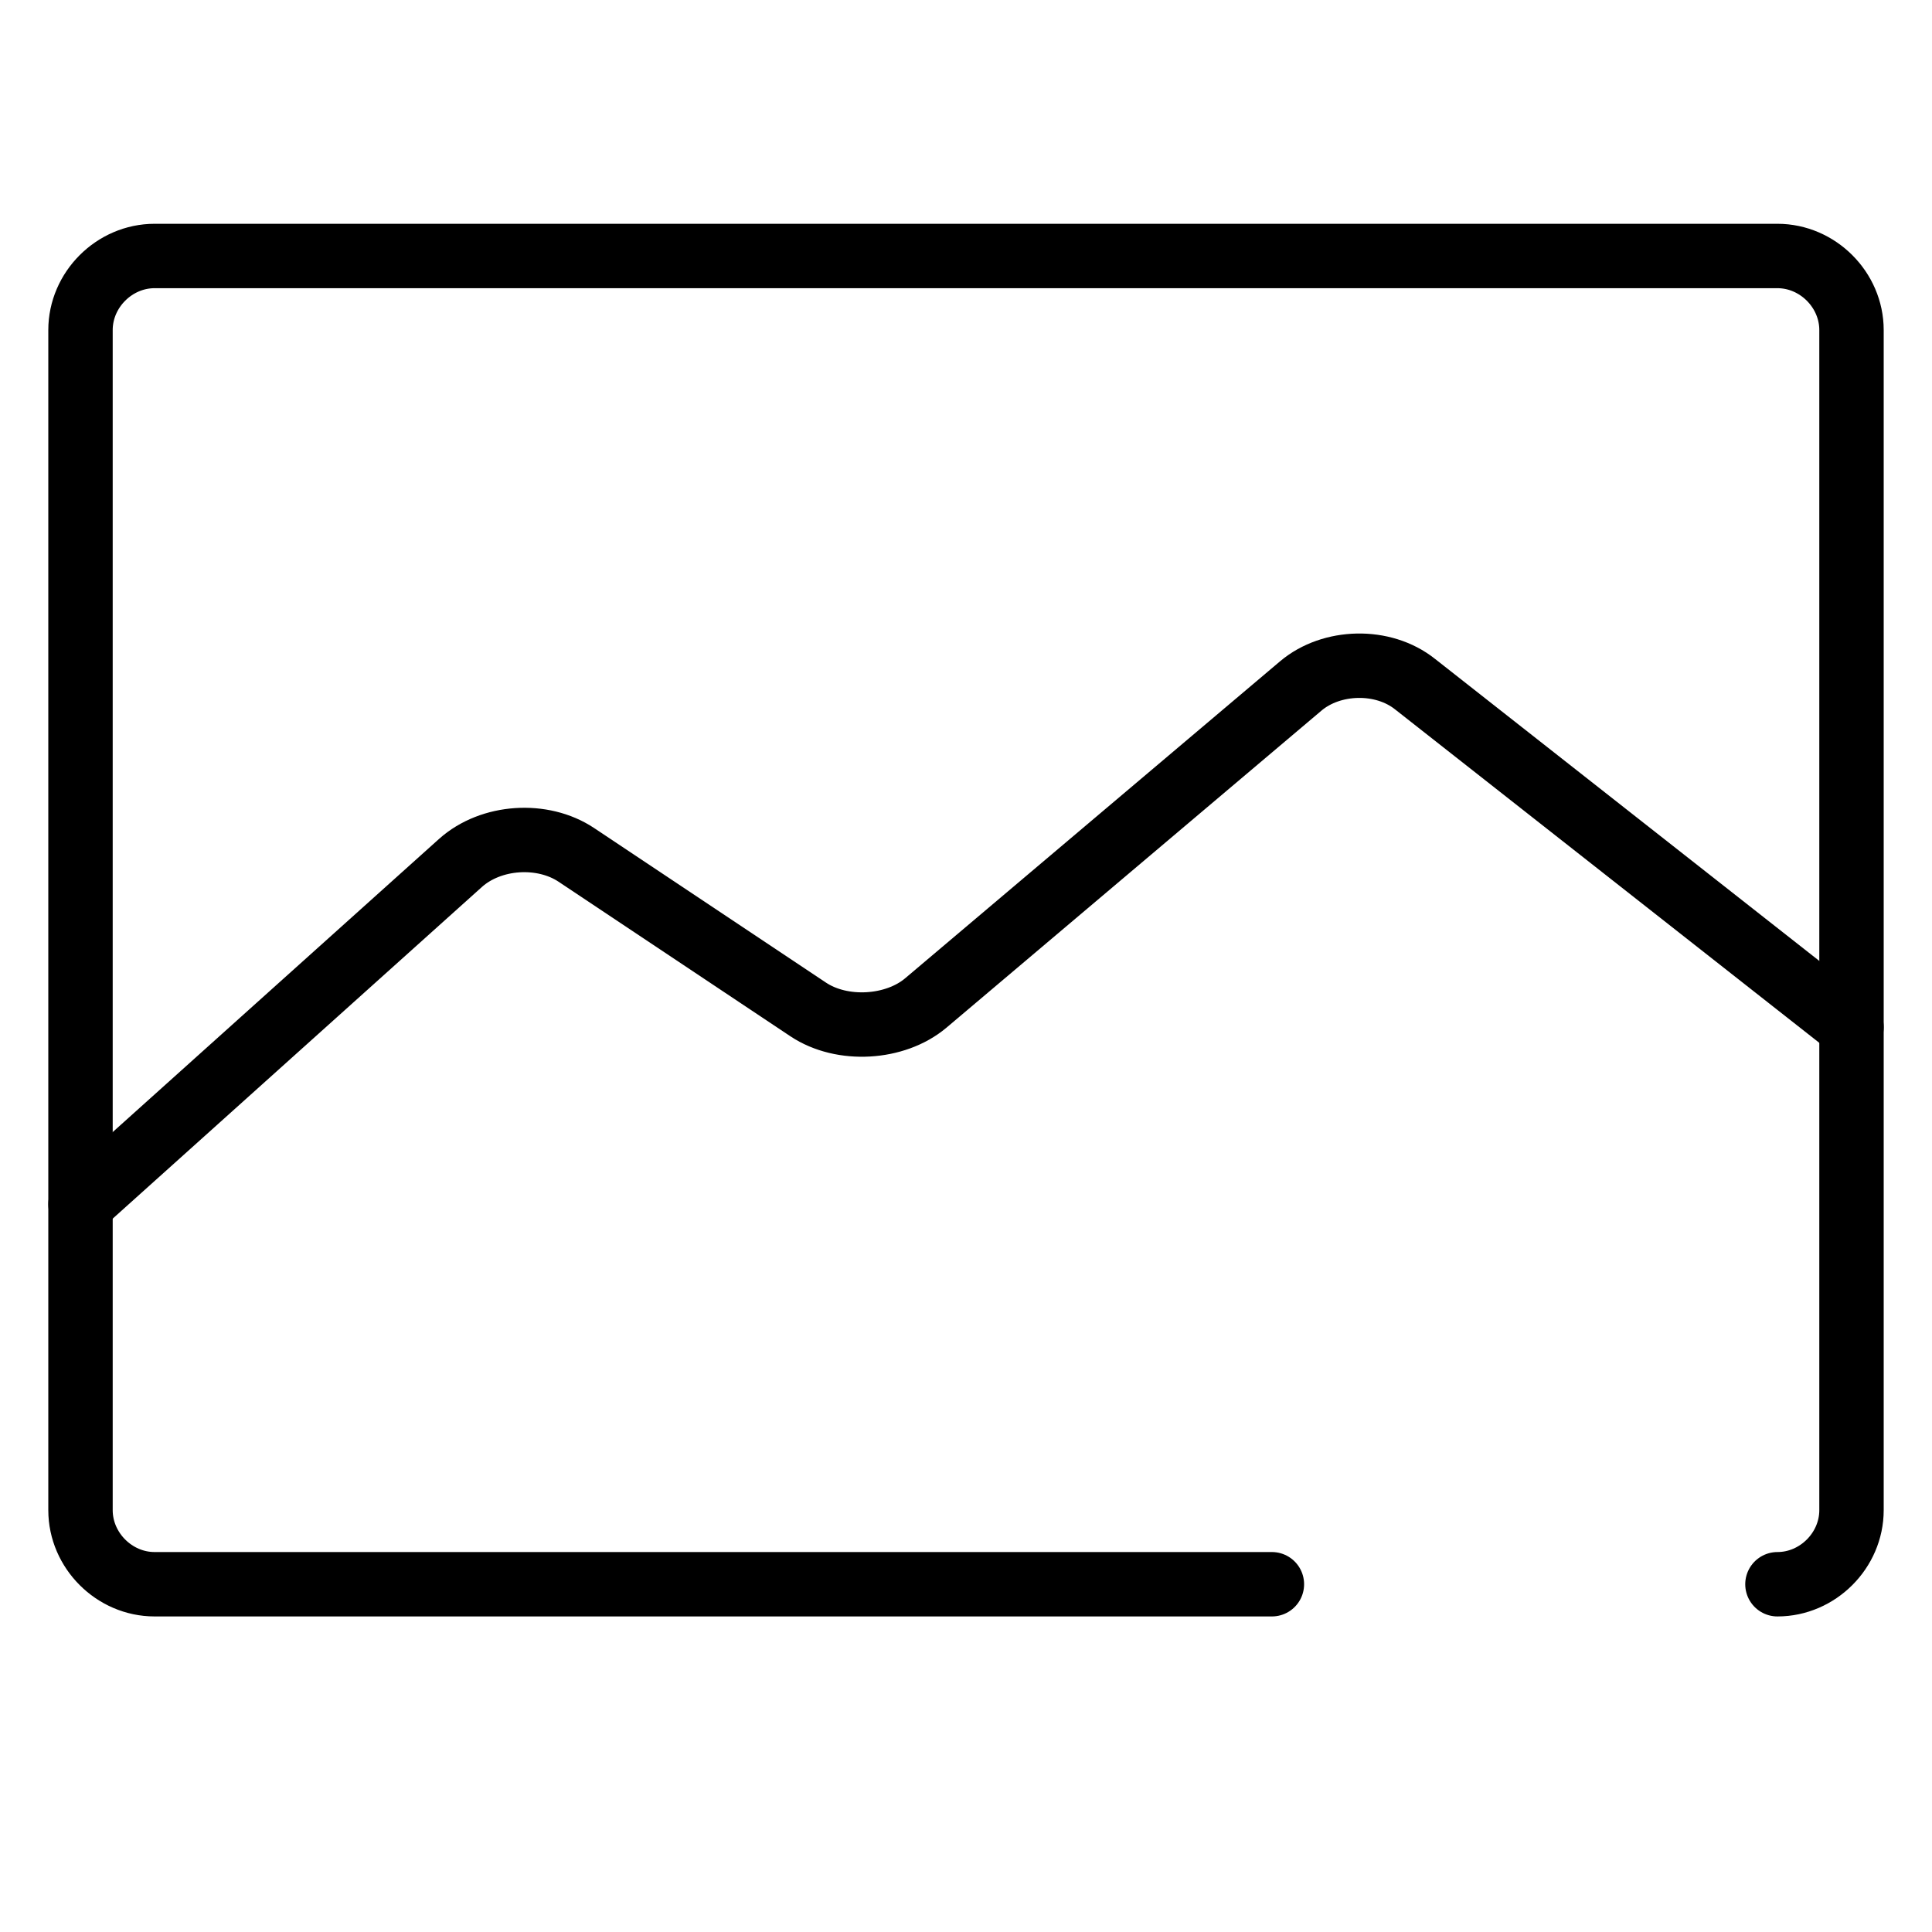 <?xml version="1.0" encoding="utf-8"?>
<!-- Generator: Adobe Illustrator 22.0.1, SVG Export Plug-In . SVG Version: 6.00 Build 0)  -->
<svg version="1.1" id="Layer_1" xmlns="http://www.w3.org/2000/svg" xmlns:xlink="http://www.w3.org/1999/xlink" x="0px" y="0px"
	 viewBox="0 0 120 120" style="enable-background:new 0 0 120 120;" xml:space="preserve">
<style type="text/css">
	.st0{fill:none;stroke:#000000;stroke-width:4;stroke-linecap:round;stroke-linejoin:round;stroke-miterlimit:10;}
</style>
<path class="st0" d="M110.4,98.4c2.5,0,4.6-2.1,4.6-4.6V20.5c0-2.5-2.1-4.6-4.6-4.6H9.6c-2.5,0-4.6,2.1-4.6,4.6v73.3
	c0,2.5,2.1,4.6,4.6,4.6H79"/>
<path class="st0" d="M5,74.8l23.6-21.2c1.9-1.7,5.1-1.9,7.2-0.5l14.4,9.6c2.1,1.4,5.4,1.2,7.3-0.4l23.3-19.7
	c1.9-1.6,5.1-1.7,7.1-0.1L115,63.8"/>
</svg>
